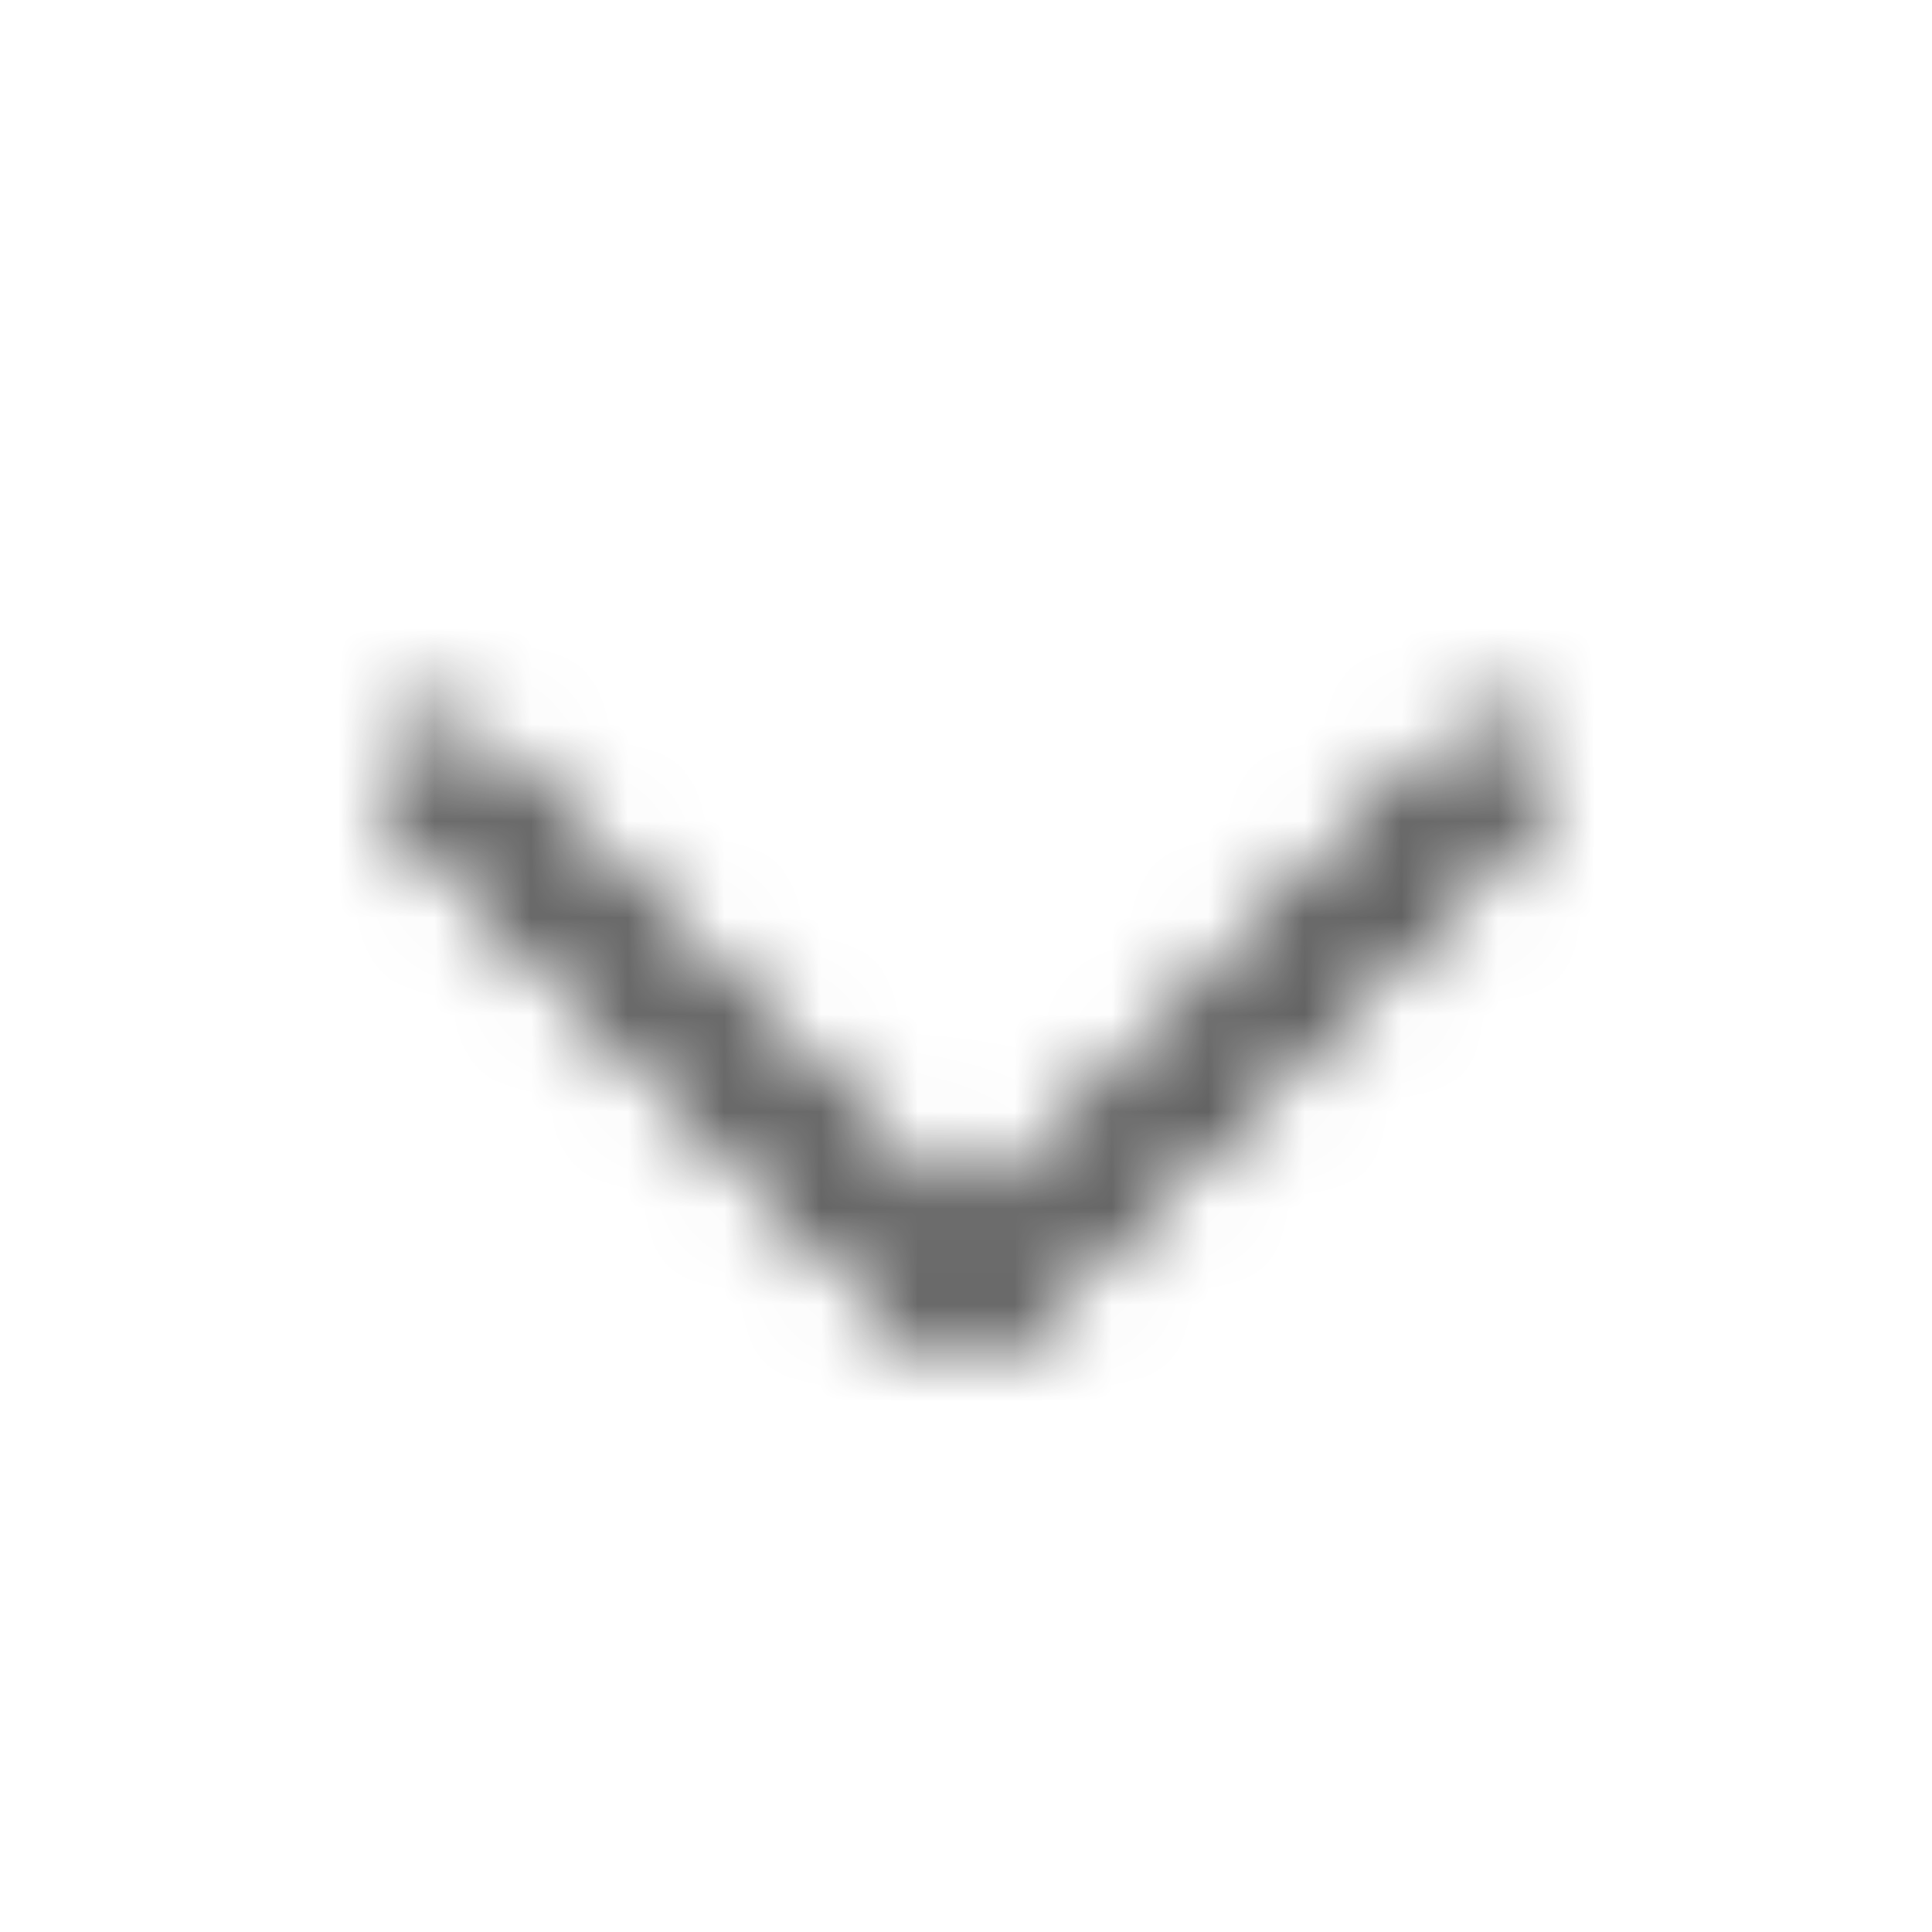 <svg width="20" height="20" viewBox="0 0 20 20" fill="none" xmlns="http://www.w3.org/2000/svg">
<mask id="mask0_194072_18972" style="mask-type:luminance" maskUnits="userSpaceOnUse" x="0" y="0" width="20" height="20">
<path d="M15.853 7.646C16.048 7.841 16.049 8.157 15.854 8.353L10.389 13.837C10.174 14.053 9.825 14.053 9.61 13.837L4.145 8.353C3.95 8.157 3.95 7.841 4.146 7.646C4.342 7.451 4.658 7.451 4.853 7.647L9.999 12.812L15.146 7.647C15.341 7.451 15.657 7.451 15.853 7.646Z" fill="white"/>
</mask>
<g mask="url(#mask0_194072_18972)">
<rect width="20" height="20" fill="#242424"/>
</g>
</svg>
